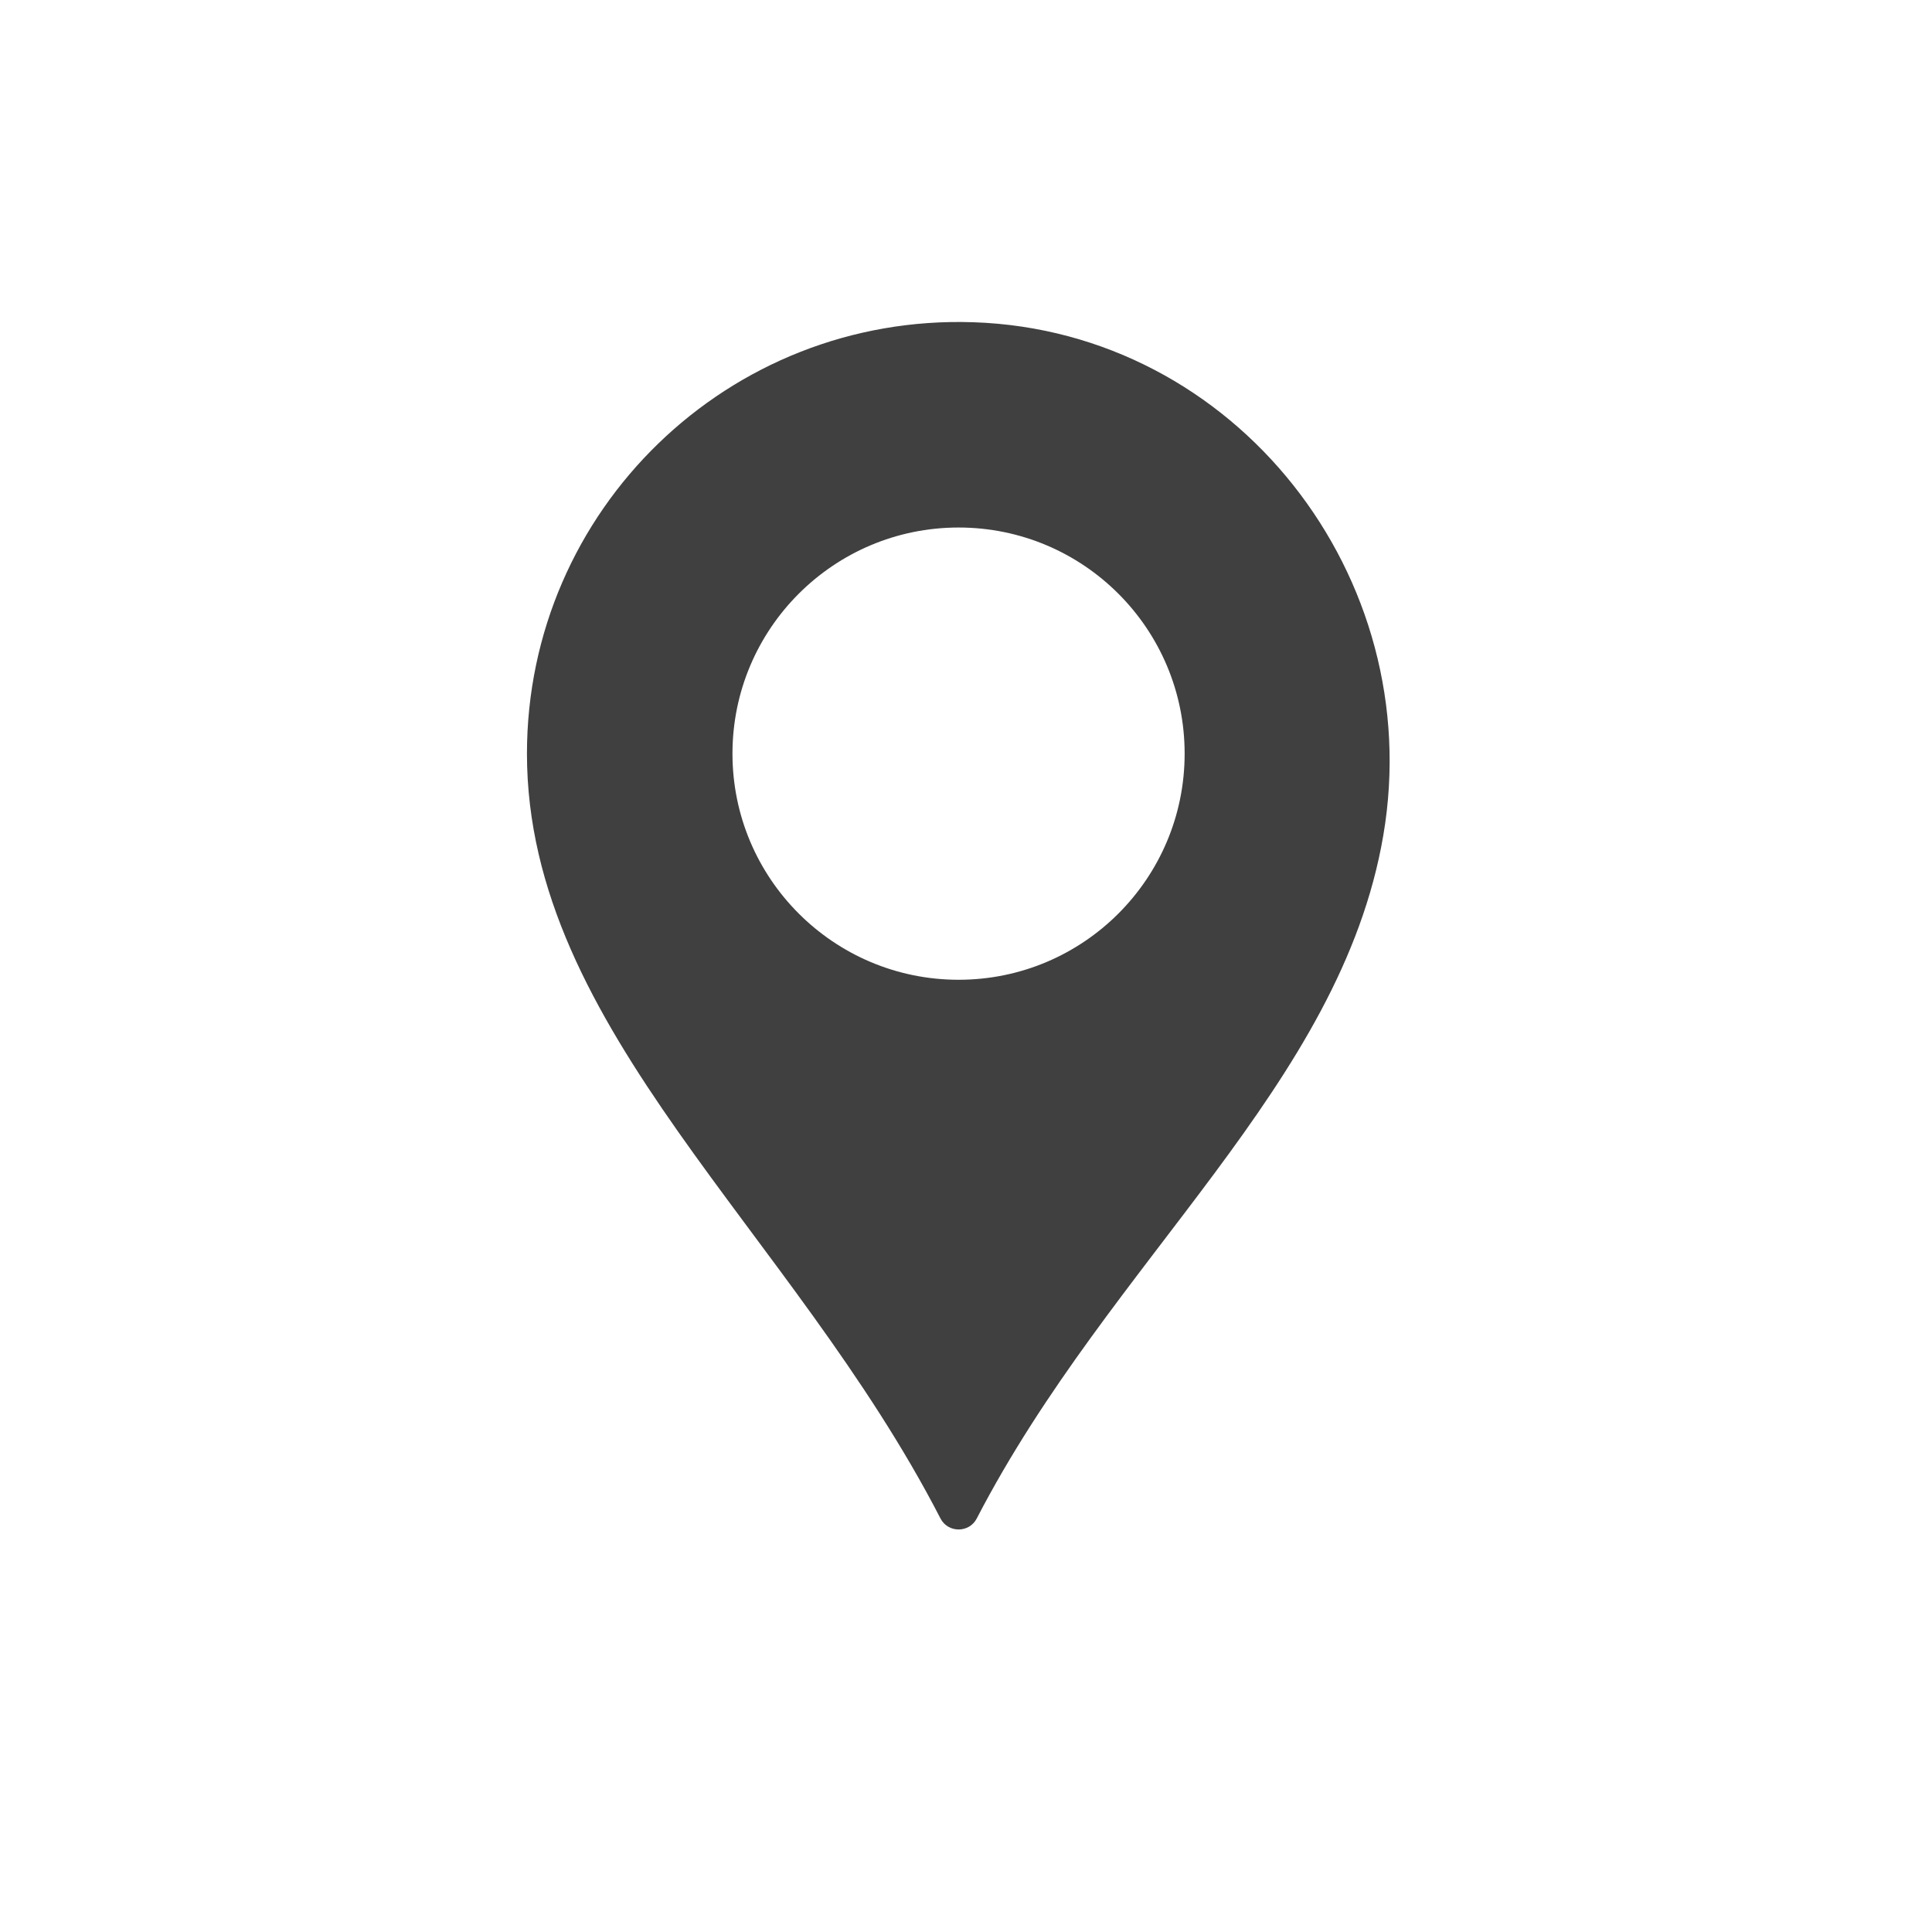 <svg width="24" height="24" viewBox="0 0 24 24" fill="none" xmlns="http://www.w3.org/2000/svg">
<path d="M12.093 4.003C9.047 3.9 6.546 6.339 6.546 9.362C6.546 12.793 9.838 15.283 11.683 18.863C11.777 19.045 12.039 19.045 12.133 18.864C13.802 15.642 16.655 13.481 17.184 10.377C17.732 7.165 15.35 4.113 12.093 4.003ZM11.908 12.171C10.357 12.171 9.099 10.913 9.099 9.362C9.099 7.811 10.357 6.553 11.908 6.553C13.459 6.553 14.716 7.811 14.716 9.362C14.716 10.913 13.459 12.171 11.908 12.171Z" fill="#404040"/>
</svg>
